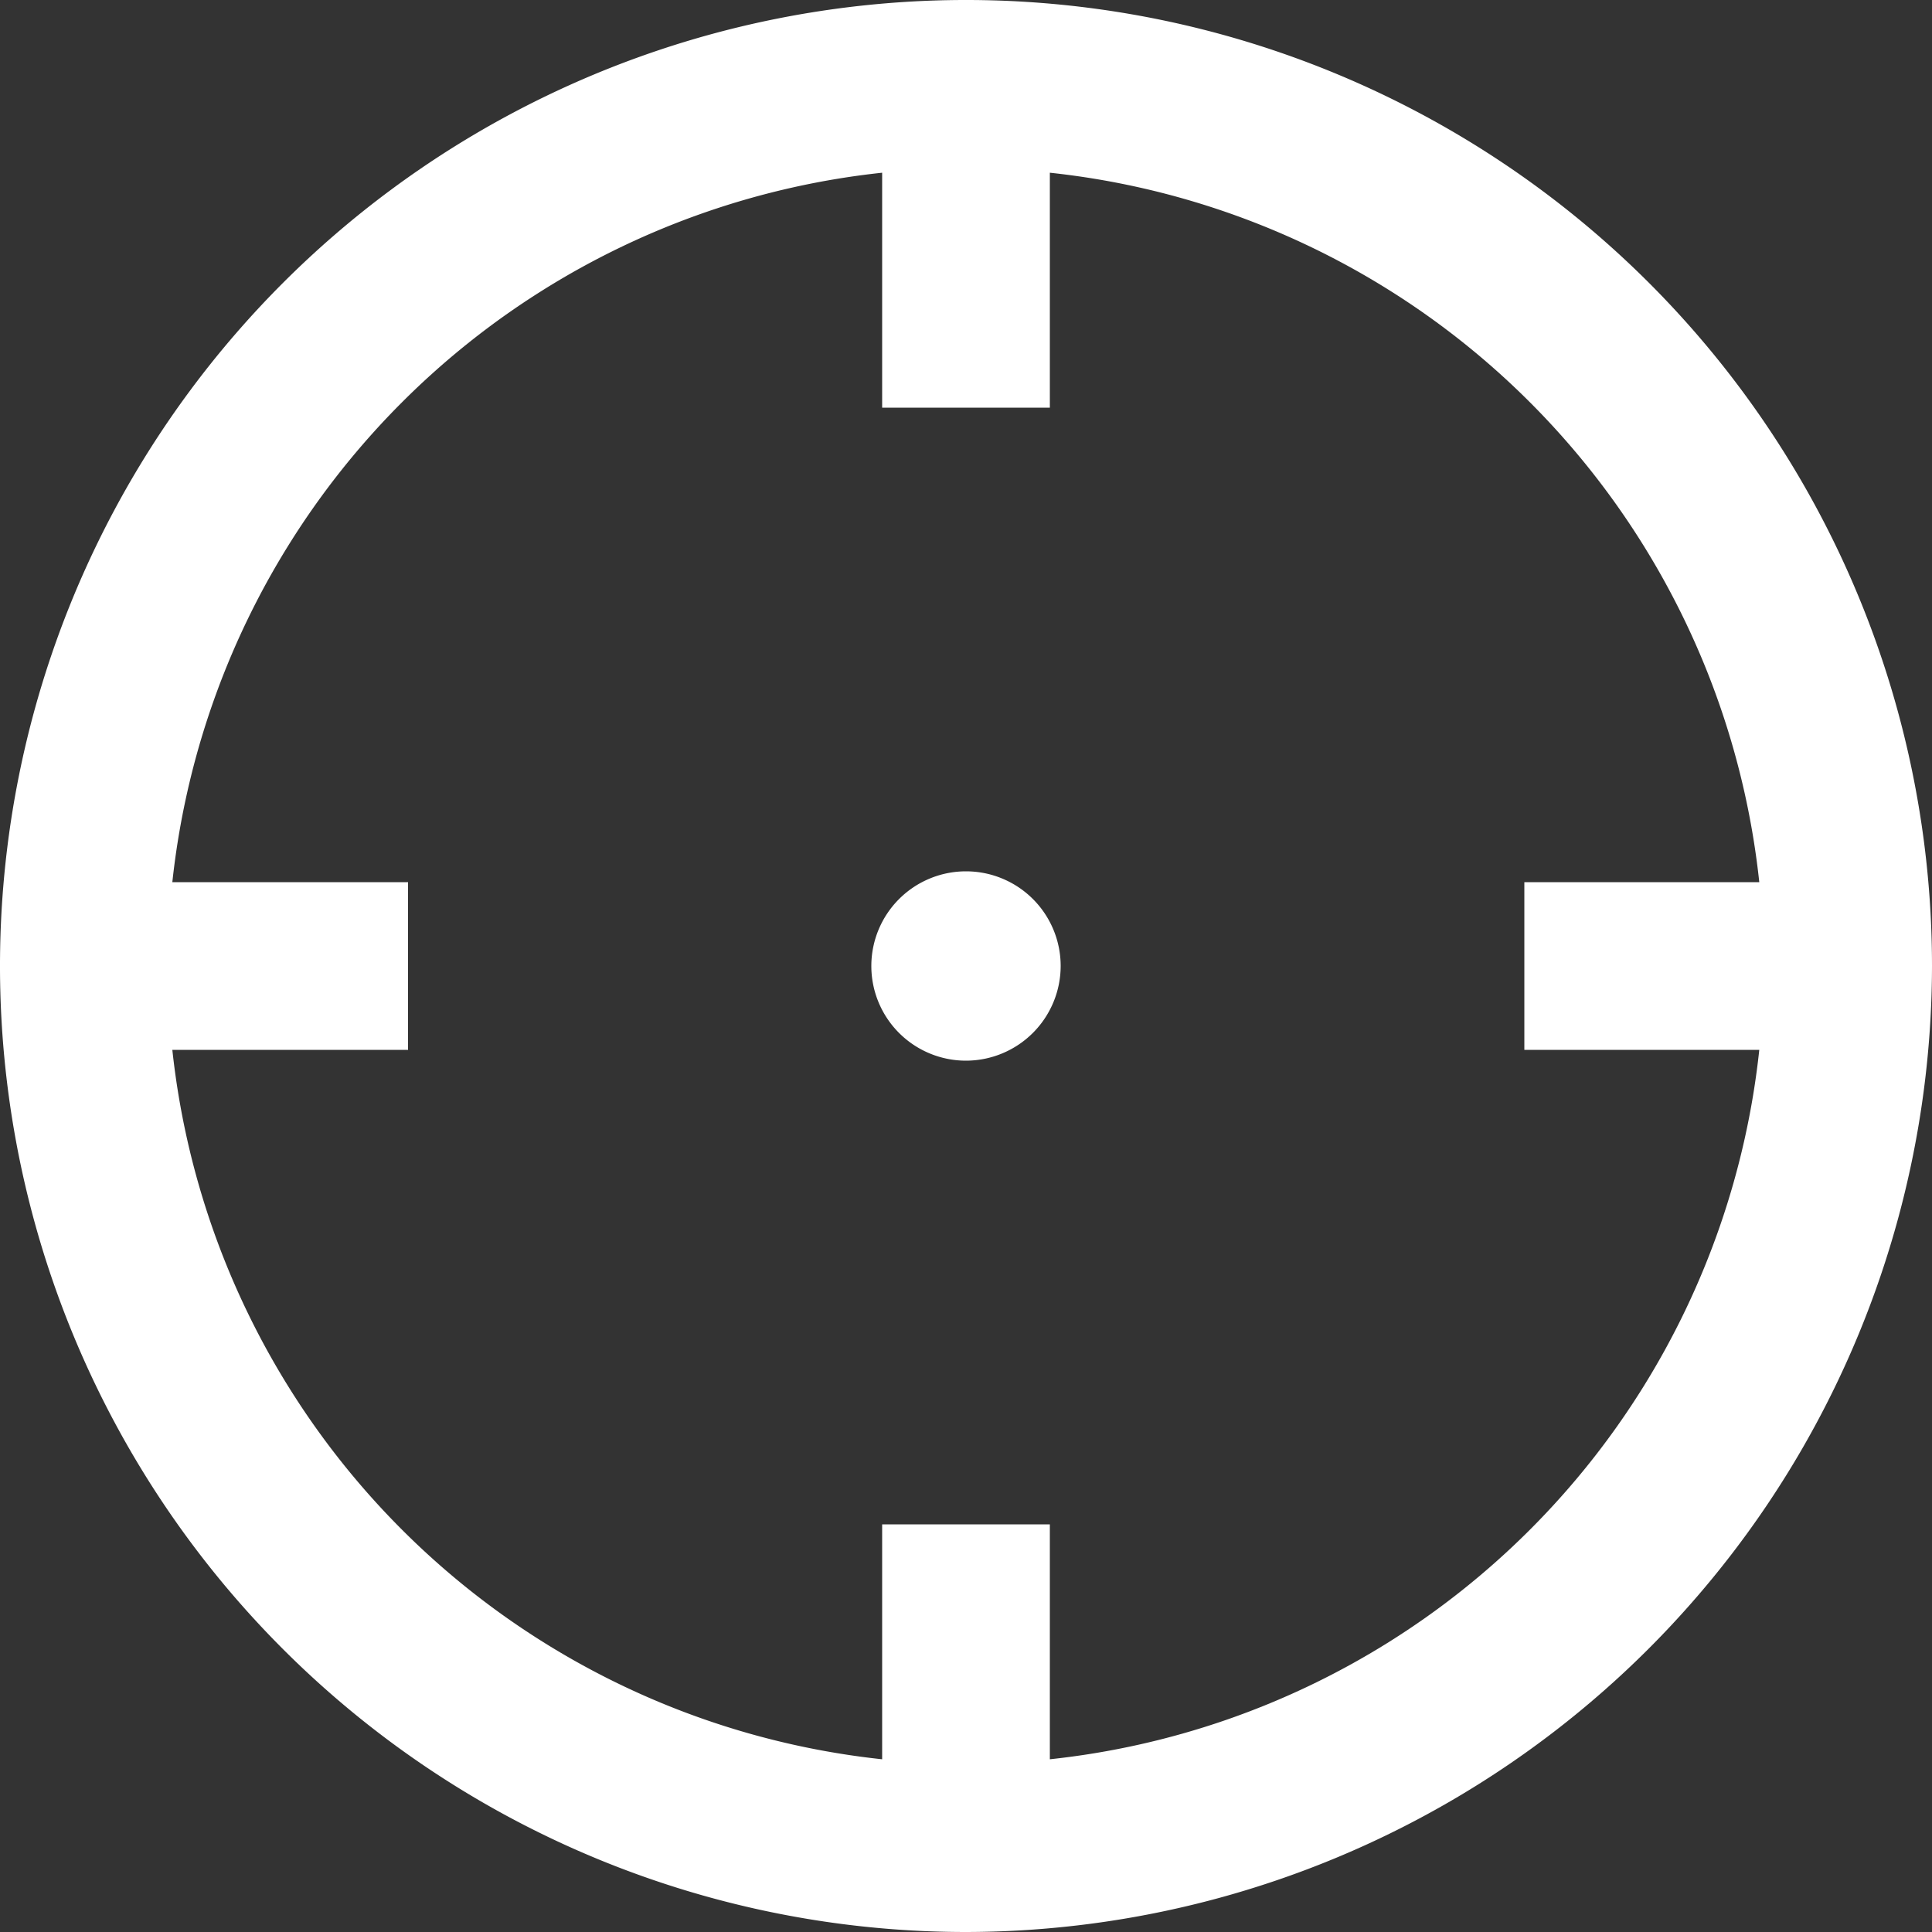 <svg xmlns="http://www.w3.org/2000/svg" width="50" height="50" viewBox="0 0 50 50">
  <rect x="0" y="0" width="50" height="50" fill="#333333" stroke="none"/>
  <defs>
    <style>
      .cls-1 {
        fill: #fff;
        fill-rule: evenodd;
      }
    </style>
  </defs>
  <path class="cls-1" d="M2520,1527a25,25,0,1,1,25-25A25.035,25.035,0,0,1,2520,1527Zm2.17-45.53v6.08h-4.34v-6.08a20.693,20.693,0,0,0-18.37,18.36h6.1v4.34h-6.1a20.693,20.693,0,0,0,18.37,18.36v-6.08h4.34v6.08a20.674,20.674,0,0,0,18.36-18.36h-6.08v-4.34h6.08A20.674,20.674,0,0,0,2522.17,1481.47Zm-2.17,22.98a2.45,2.45,0,1,1,2.45-2.45A2.454,2.454,0,0,1,2520,1504.45Z" transform="translate(-2495 -1477)"/>
</svg>

